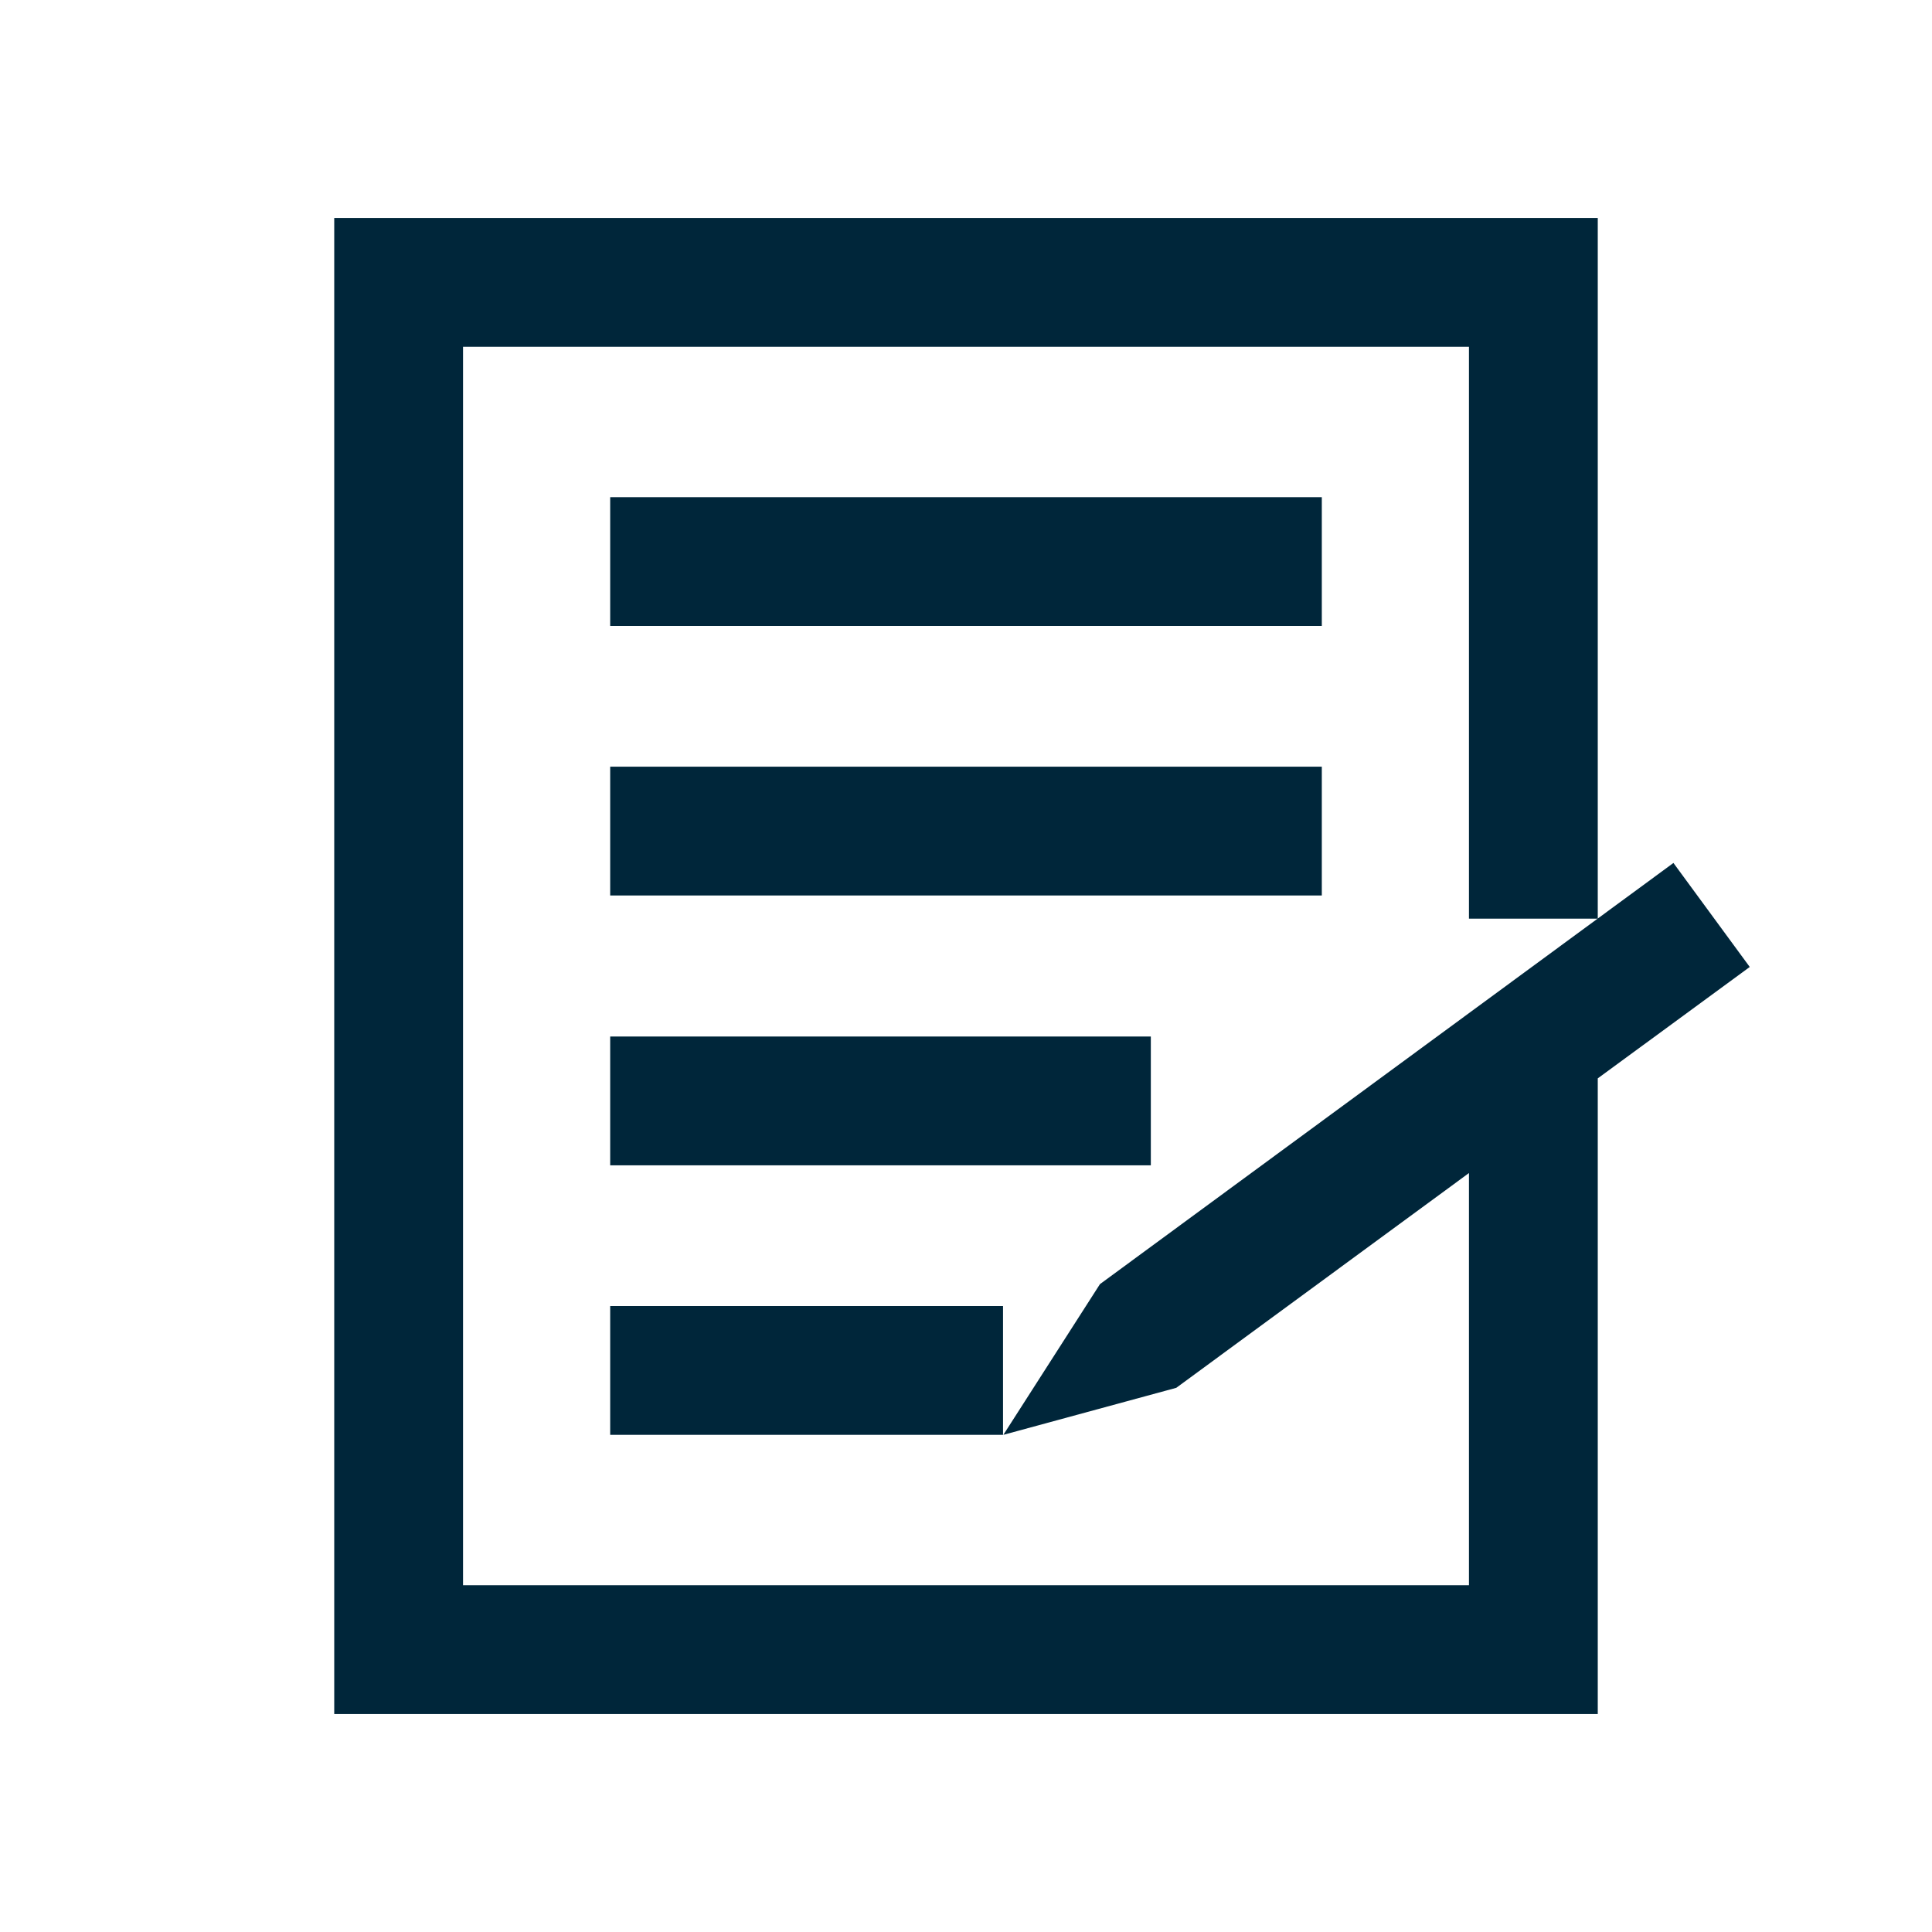 <?xml version="1.0" encoding="UTF-8"?><svg id="Layer_1" xmlns="http://www.w3.org/2000/svg" viewBox="0 0 60 60"><defs><style>.cls-1{fill:#00263a;}</style></defs><rect class="cls-1" x="18.95" y="15.44" width="22.1" height="4"/><polygon class="cls-1" points="54.34 30.03 51.97 26.8 34.16 39.88 31.16 44.56 36.53 43.1 45.62 36.43 45.62 49.23 14.38 49.23 14.38 10.77 45.62 10.77 45.62 28.53 49.62 28.53 49.62 6.77 10.38 6.77 10.38 53.23 49.62 53.23 49.62 33.49 54.34 30.03"/><rect class="cls-1" x="18.95" y="23.81" width="22.1" height="4"/><rect class="cls-1" x="18.95" y="32.19" width="16.79" height="4"/><rect class="cls-1" x="18.95" y="40.56" width="12.2" height="4"/></svg>